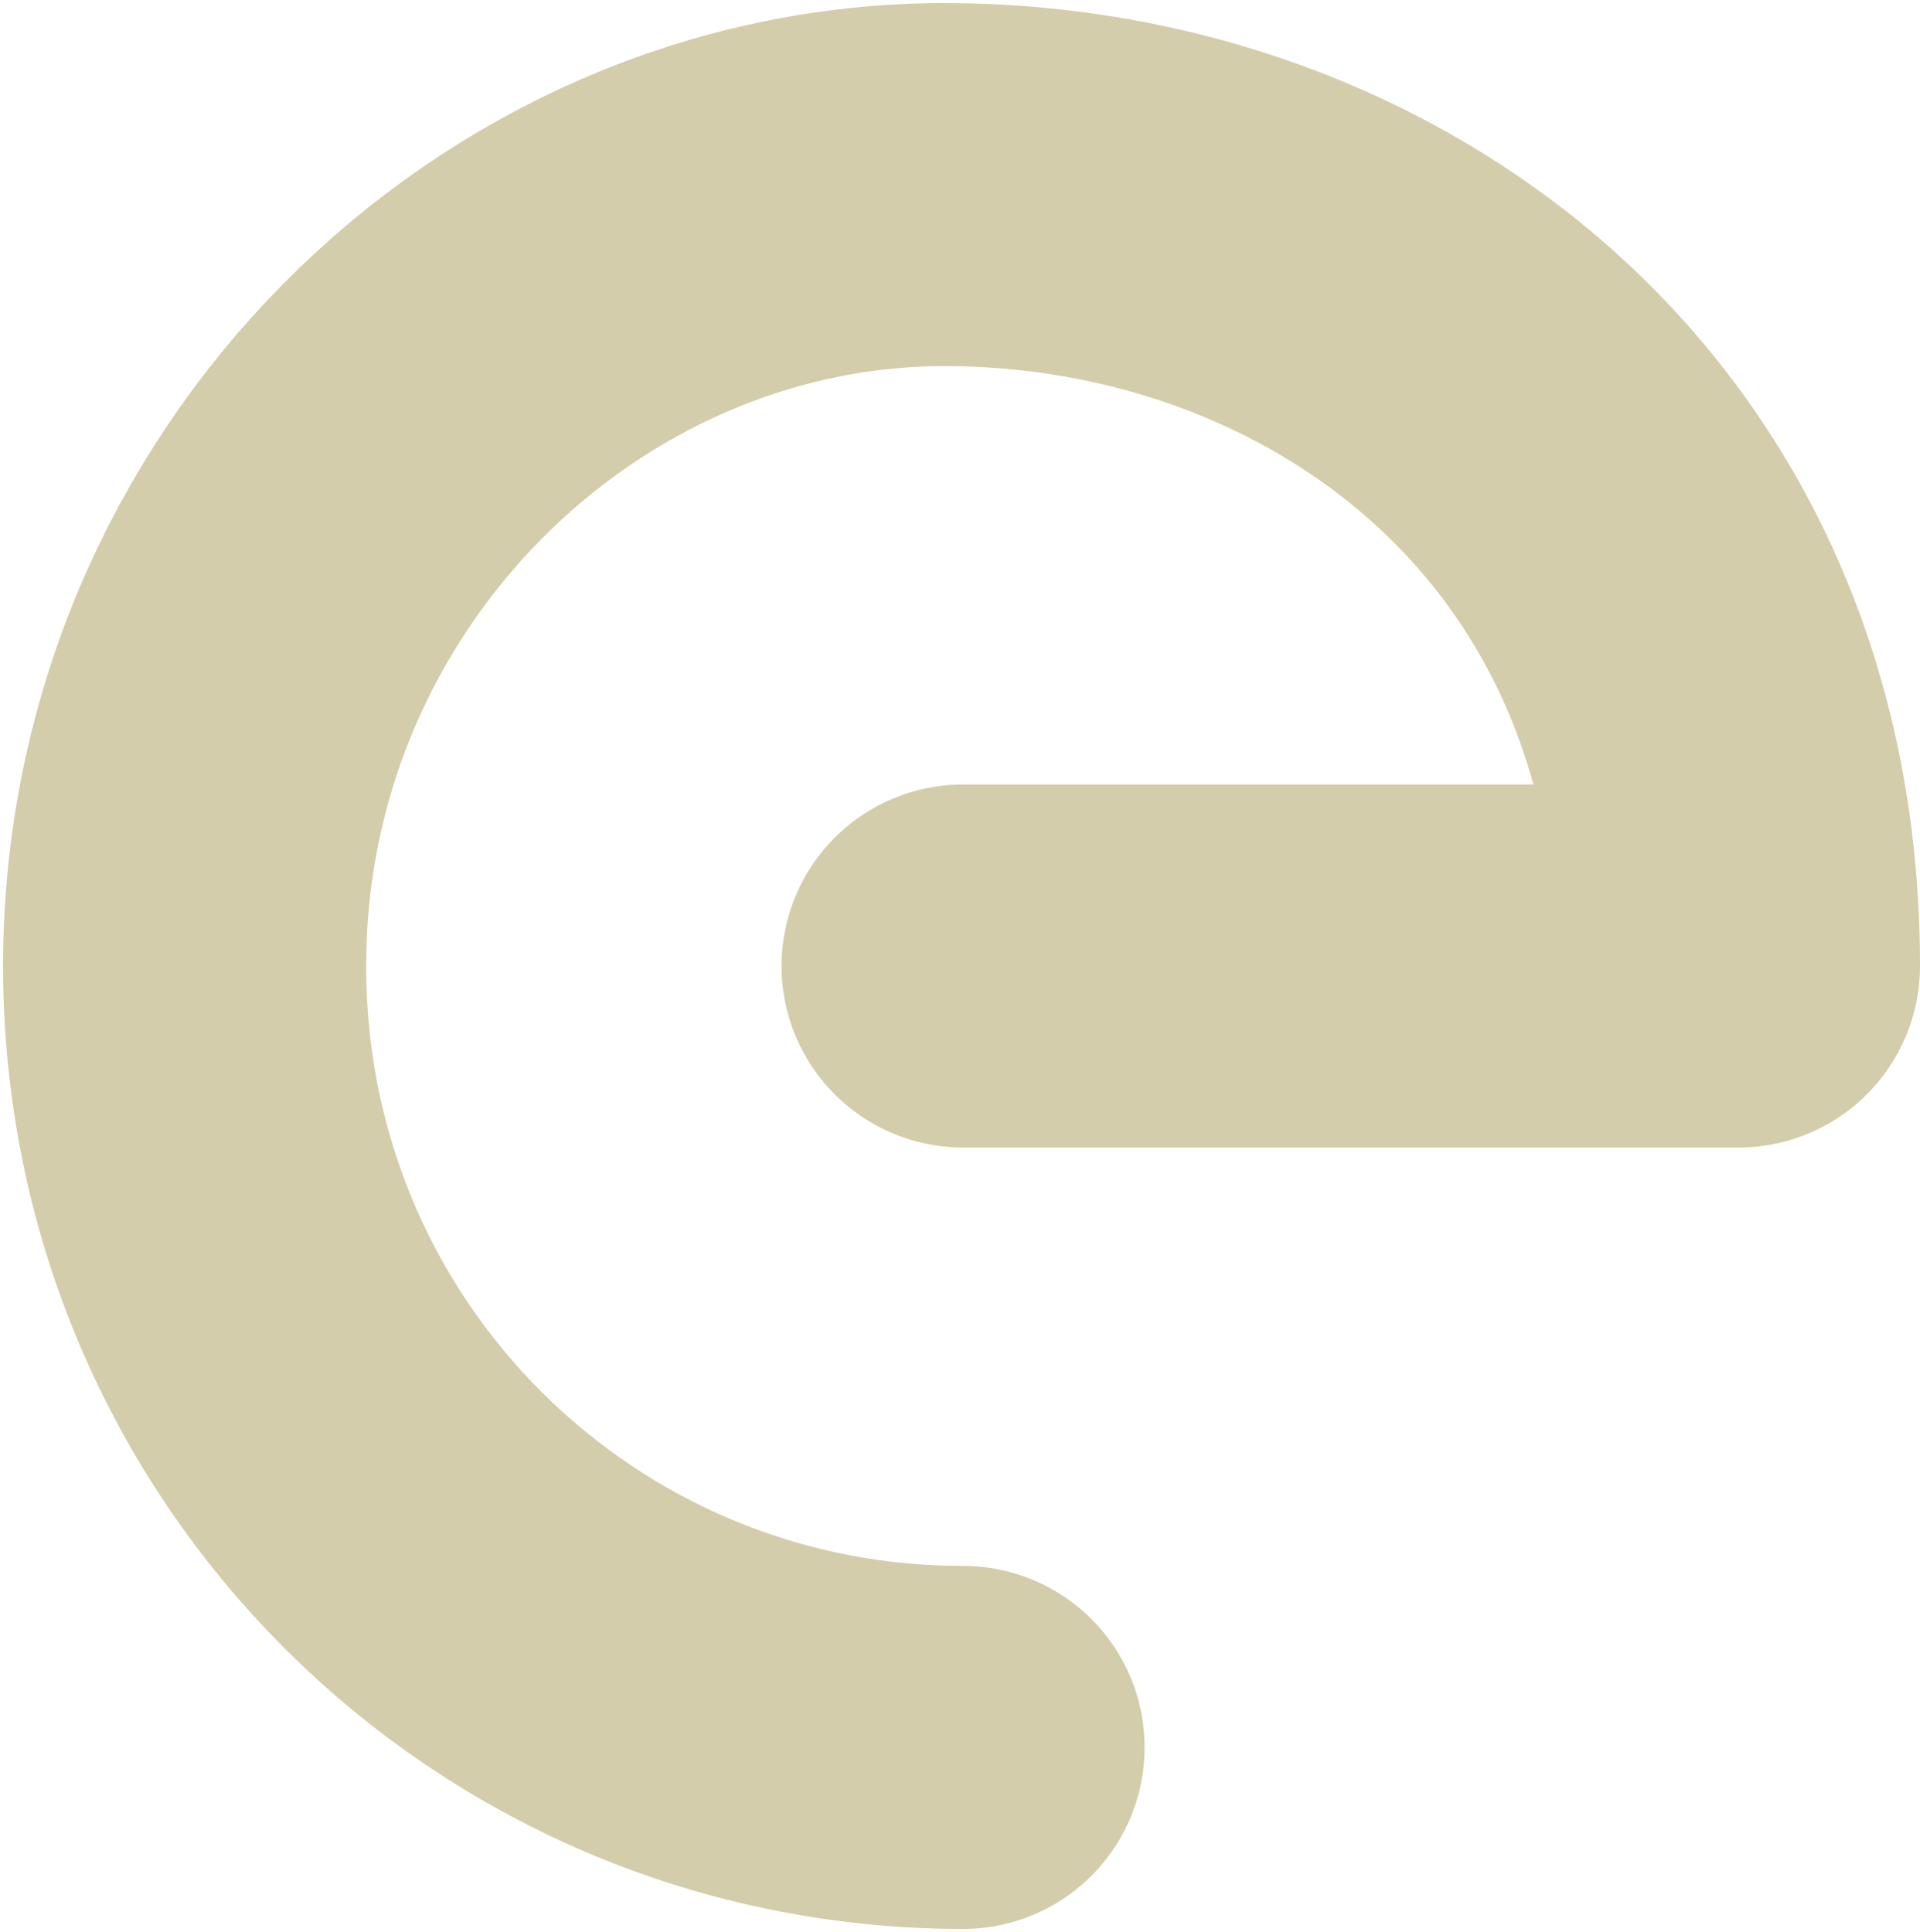 <svg width="312" height="314" viewBox="0 0 312 314" fill="none" xmlns="http://www.w3.org/2000/svg">
<path d="M156.5 157H282.5C282.5 75.5 219.5 30 153.5 30C87.5 30 30 86.001 30 157C30 228 87 284 156.5 284" stroke="#D3CDAB" stroke-width="59" stroke-linecap="round" stroke-linejoin="round"/>
</svg>
